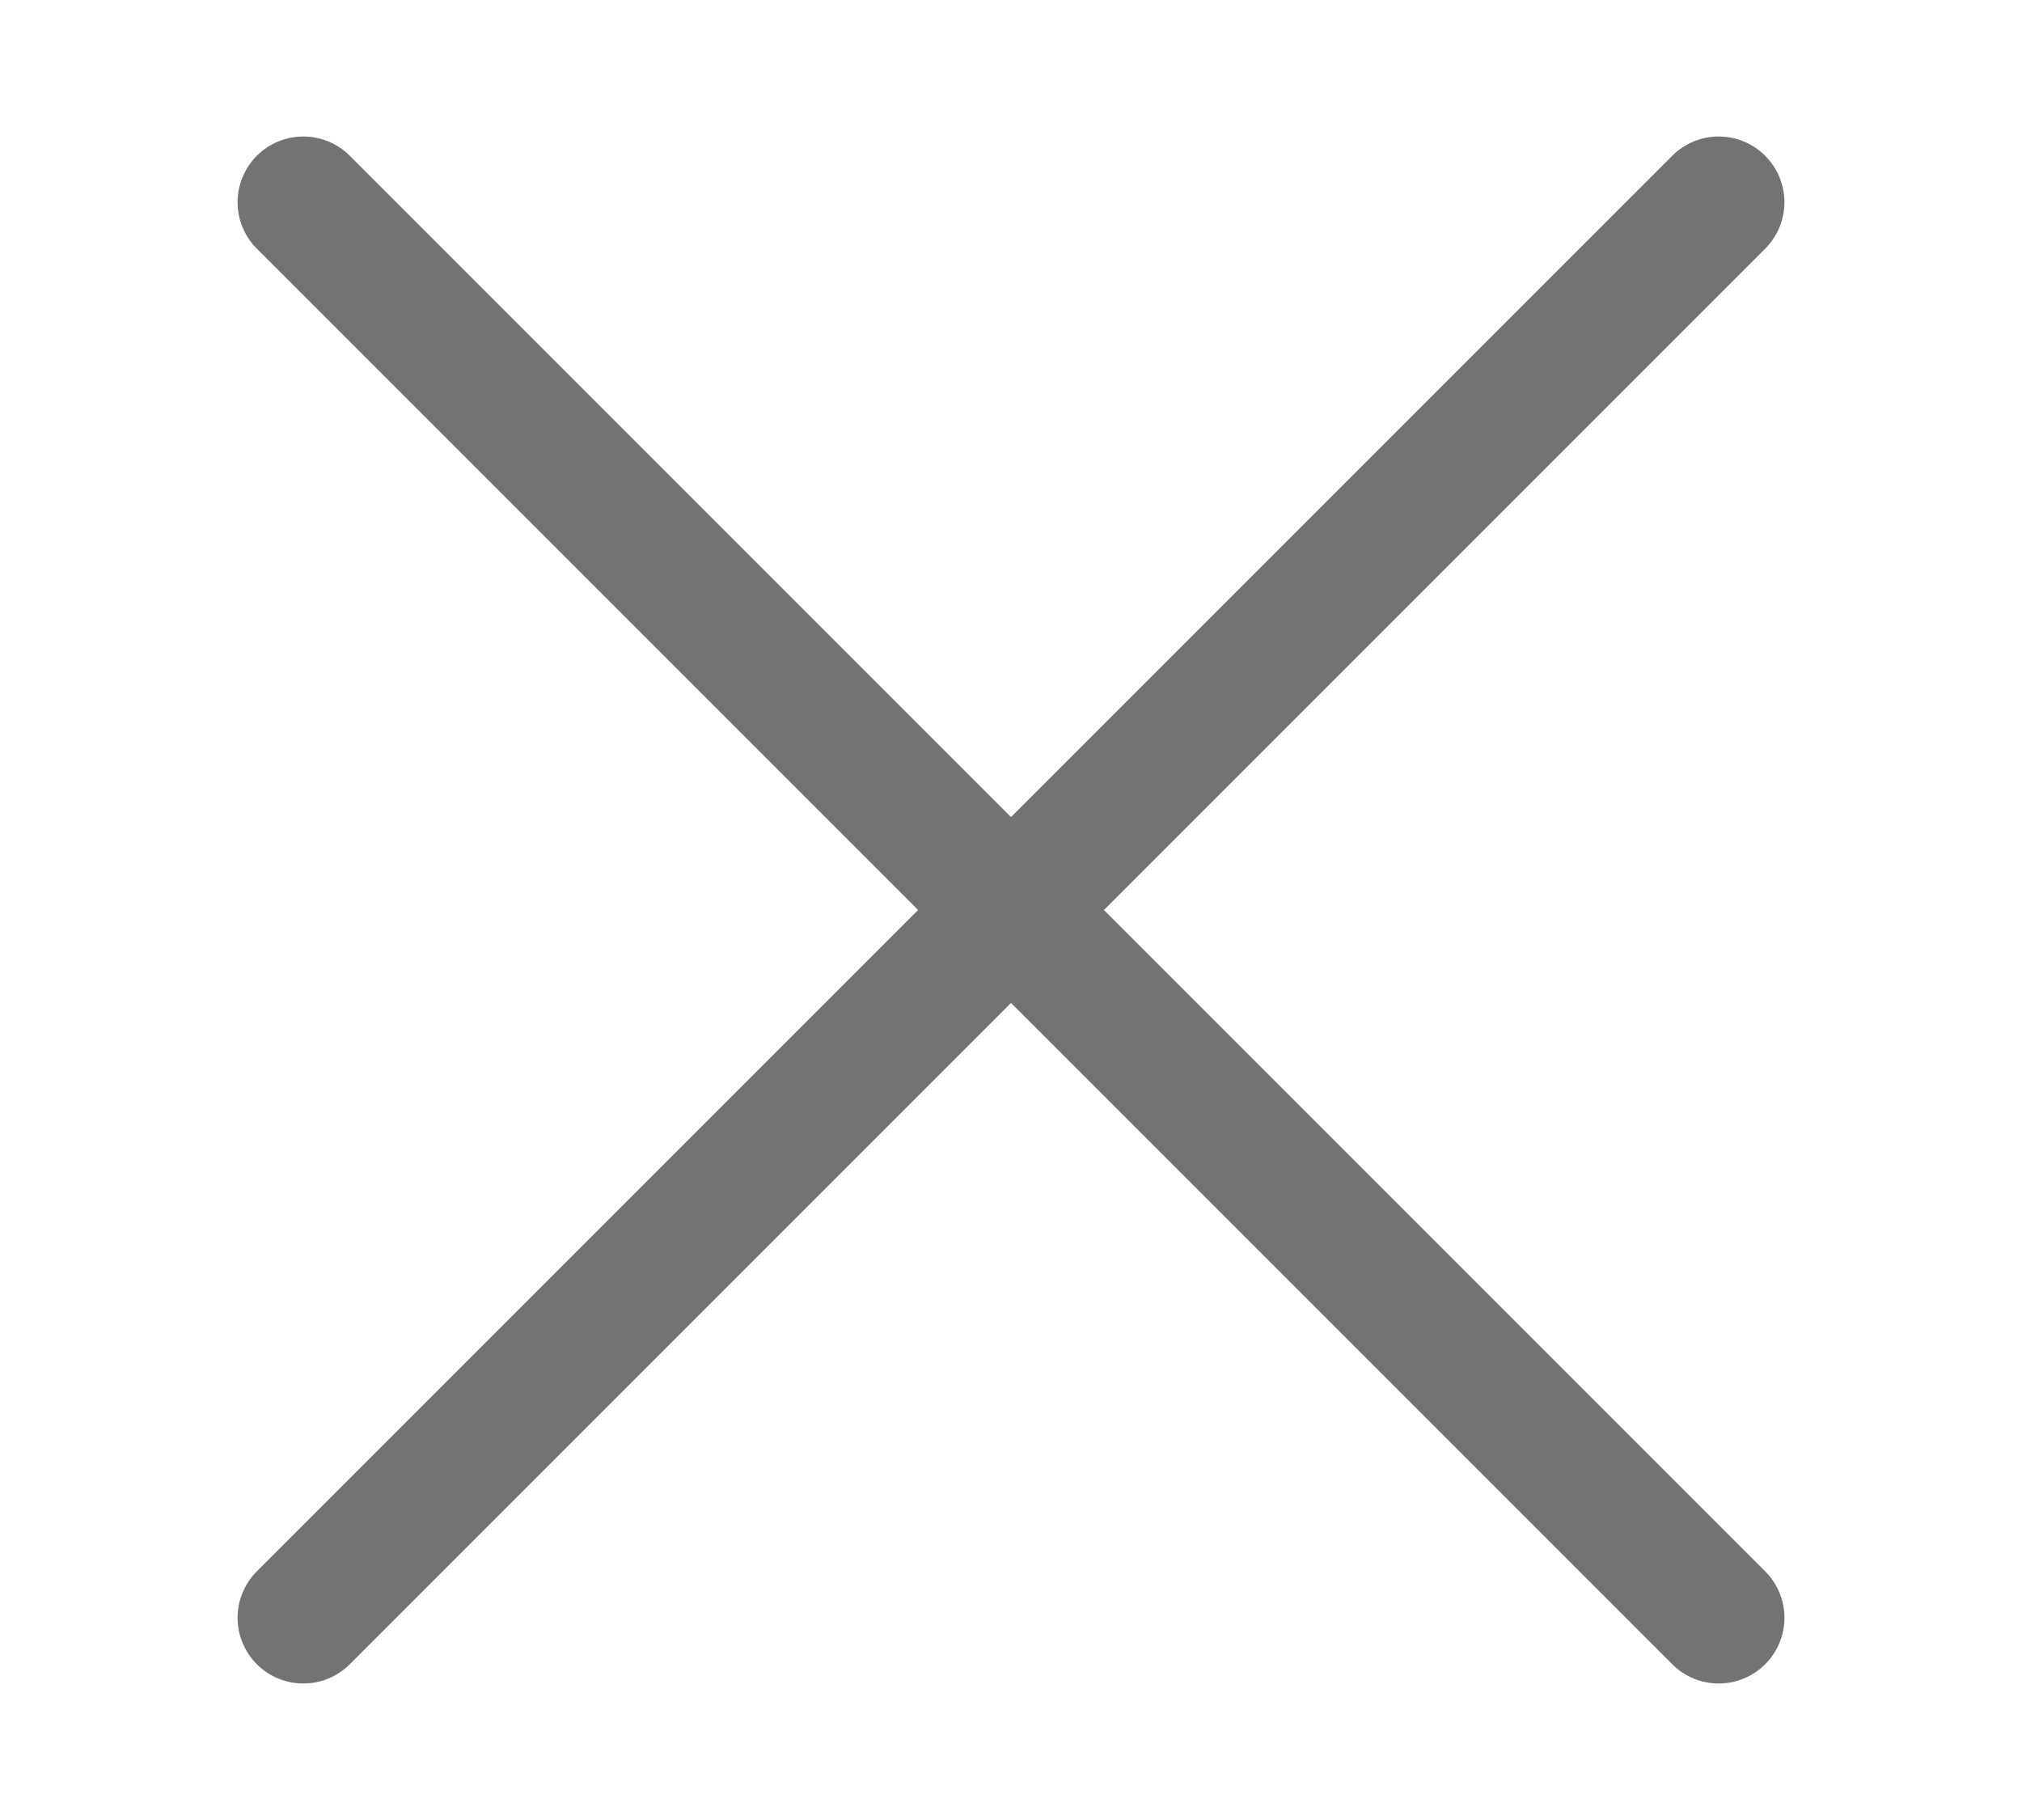<svg xmlns="http://www.w3.org/2000/svg" width="20" height="18" viewBox="0 0 20 18">
    <g fill="none" fill-rule="evenodd">
        <g stroke="#737373" stroke-linecap="round" stroke-linejoin="round" stroke-width="1.3">
            <path d="M3 2l14 14M17 2L3 16"/>
        </g>
    </g>
</svg>
